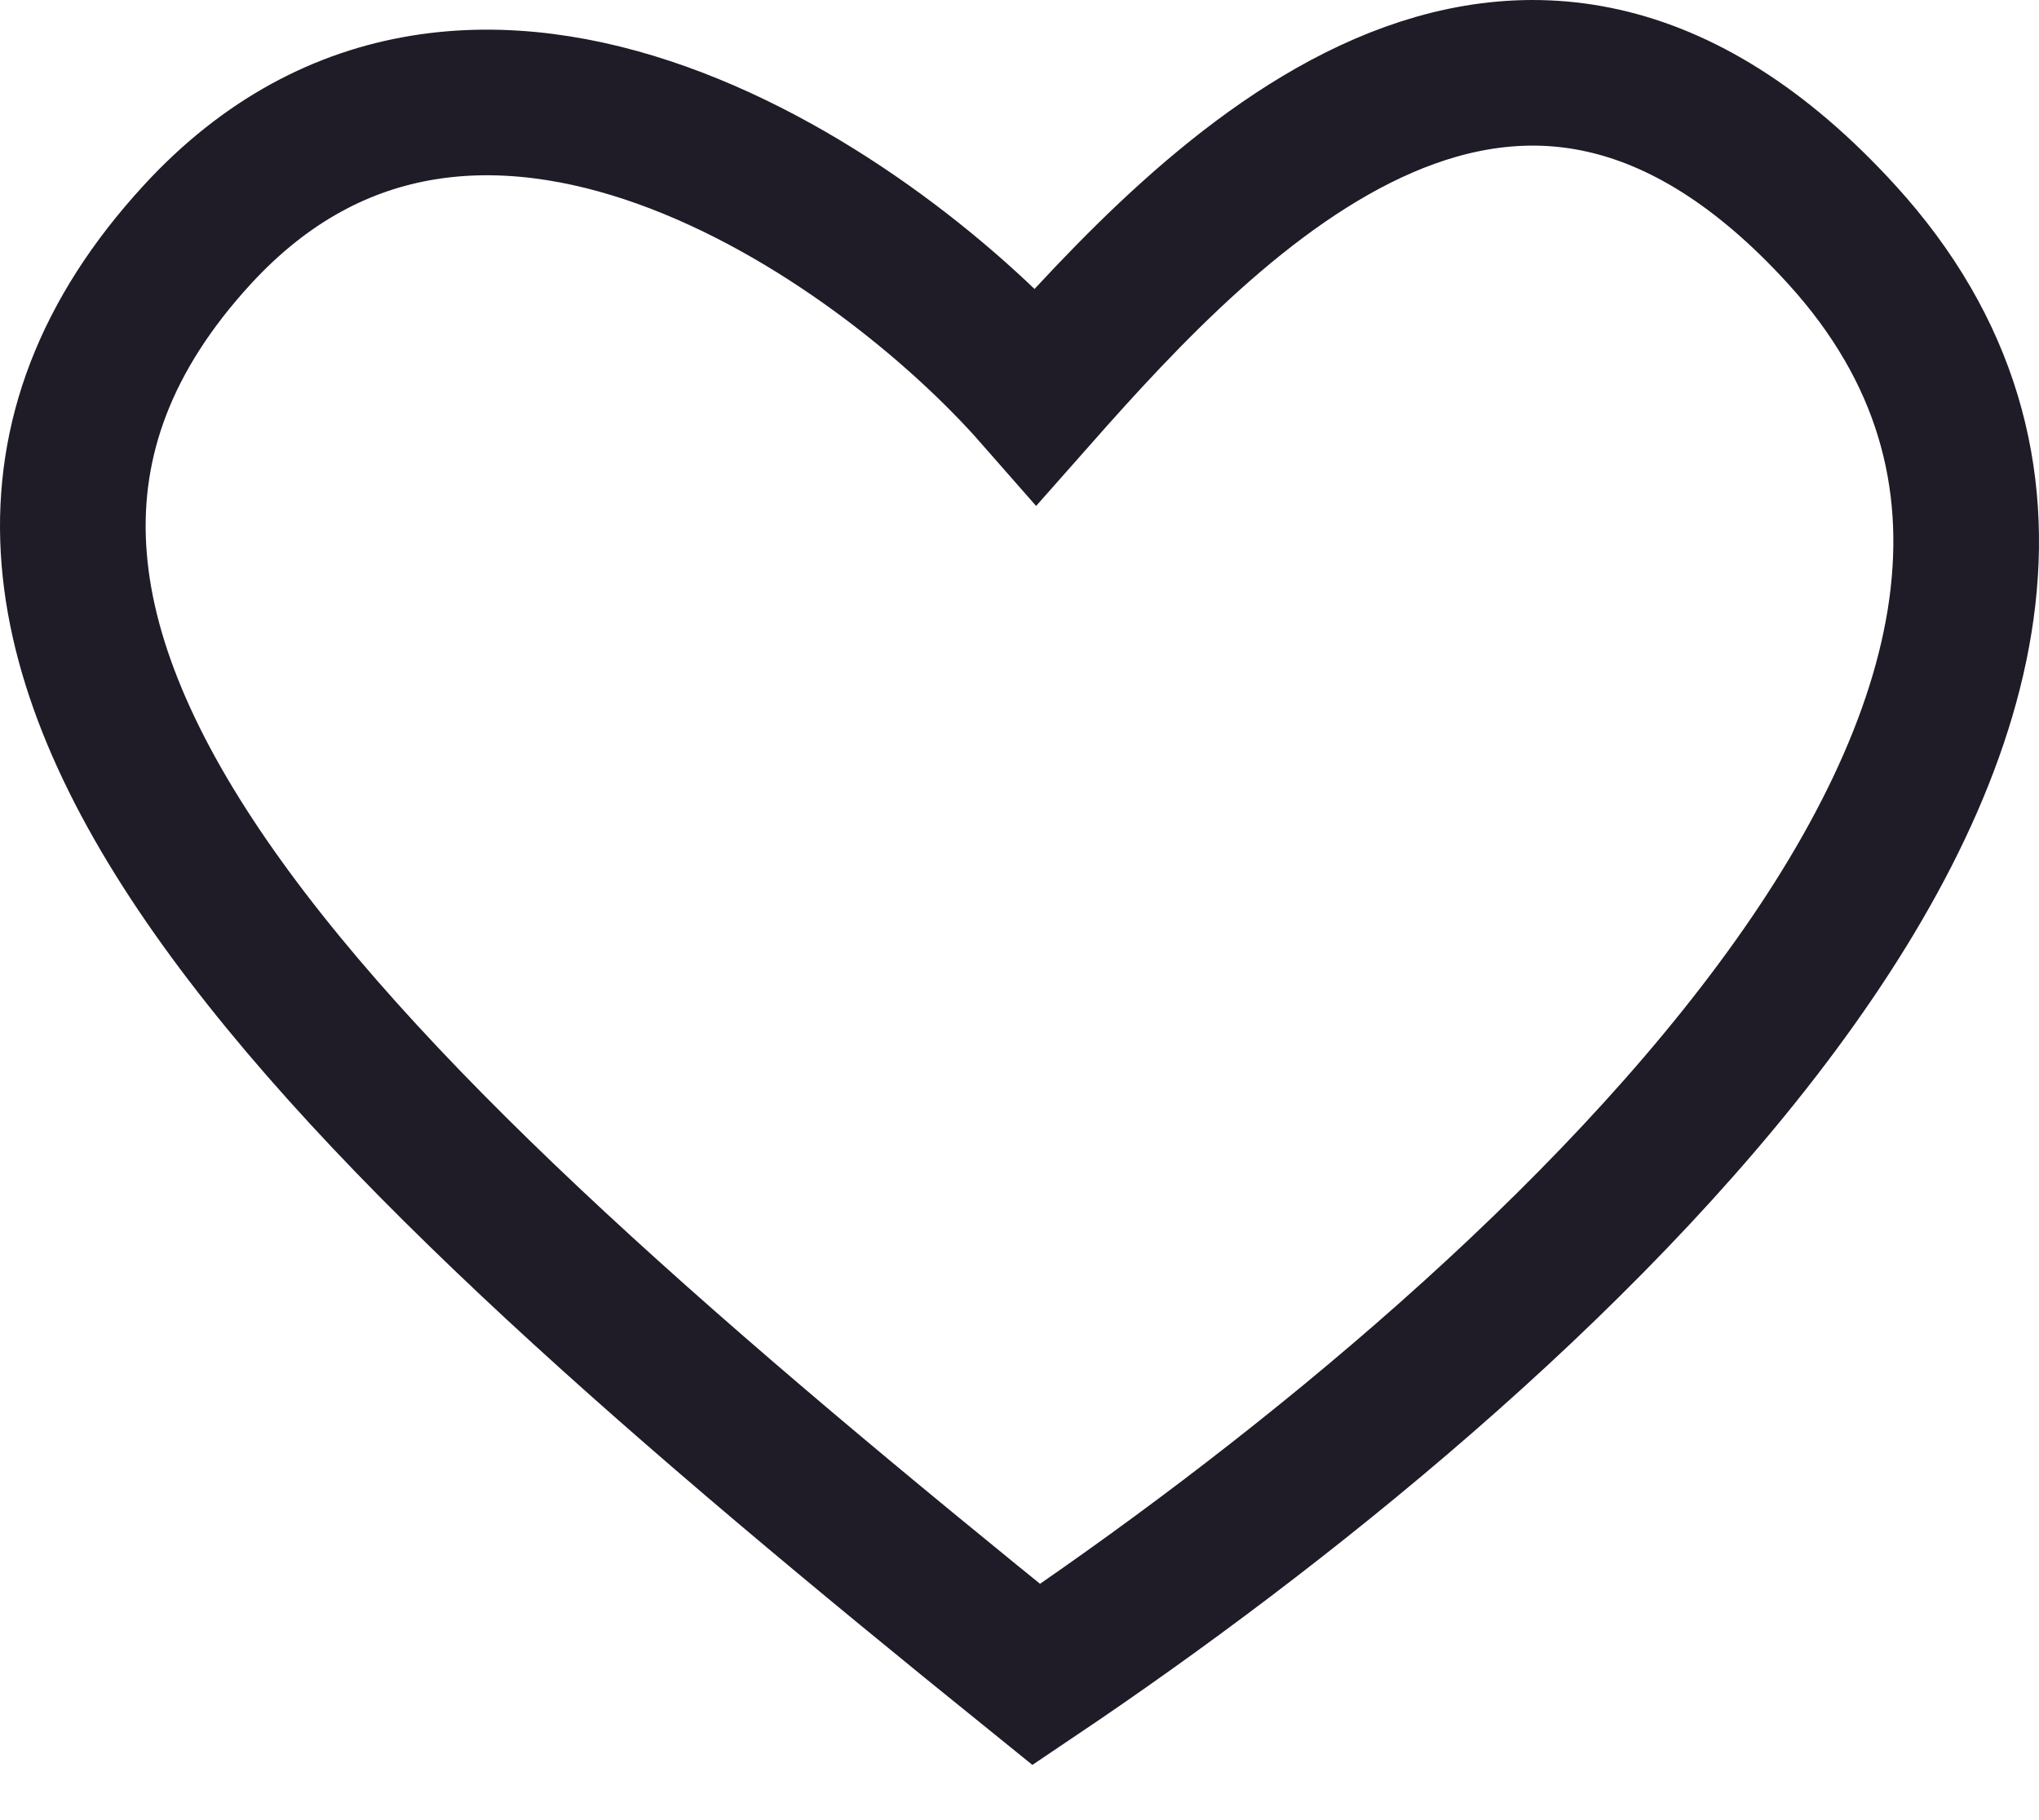 <svg width="28" height="25" viewBox="0 0 28 25" fill="none" xmlns="http://www.w3.org/2000/svg">
<path d="M25.292 3.223C31.08 9.575 20.837 18.554 14.231 23C4.552 15.181 -2.361 8.742 2.709 3.223C6.511 -0.917 12.08 2.983 14.231 5.436C16.67 2.676 20.818 -1.688 25.292 3.223Z" stroke="#1F1B27" stroke-width="2"/>
</svg>
